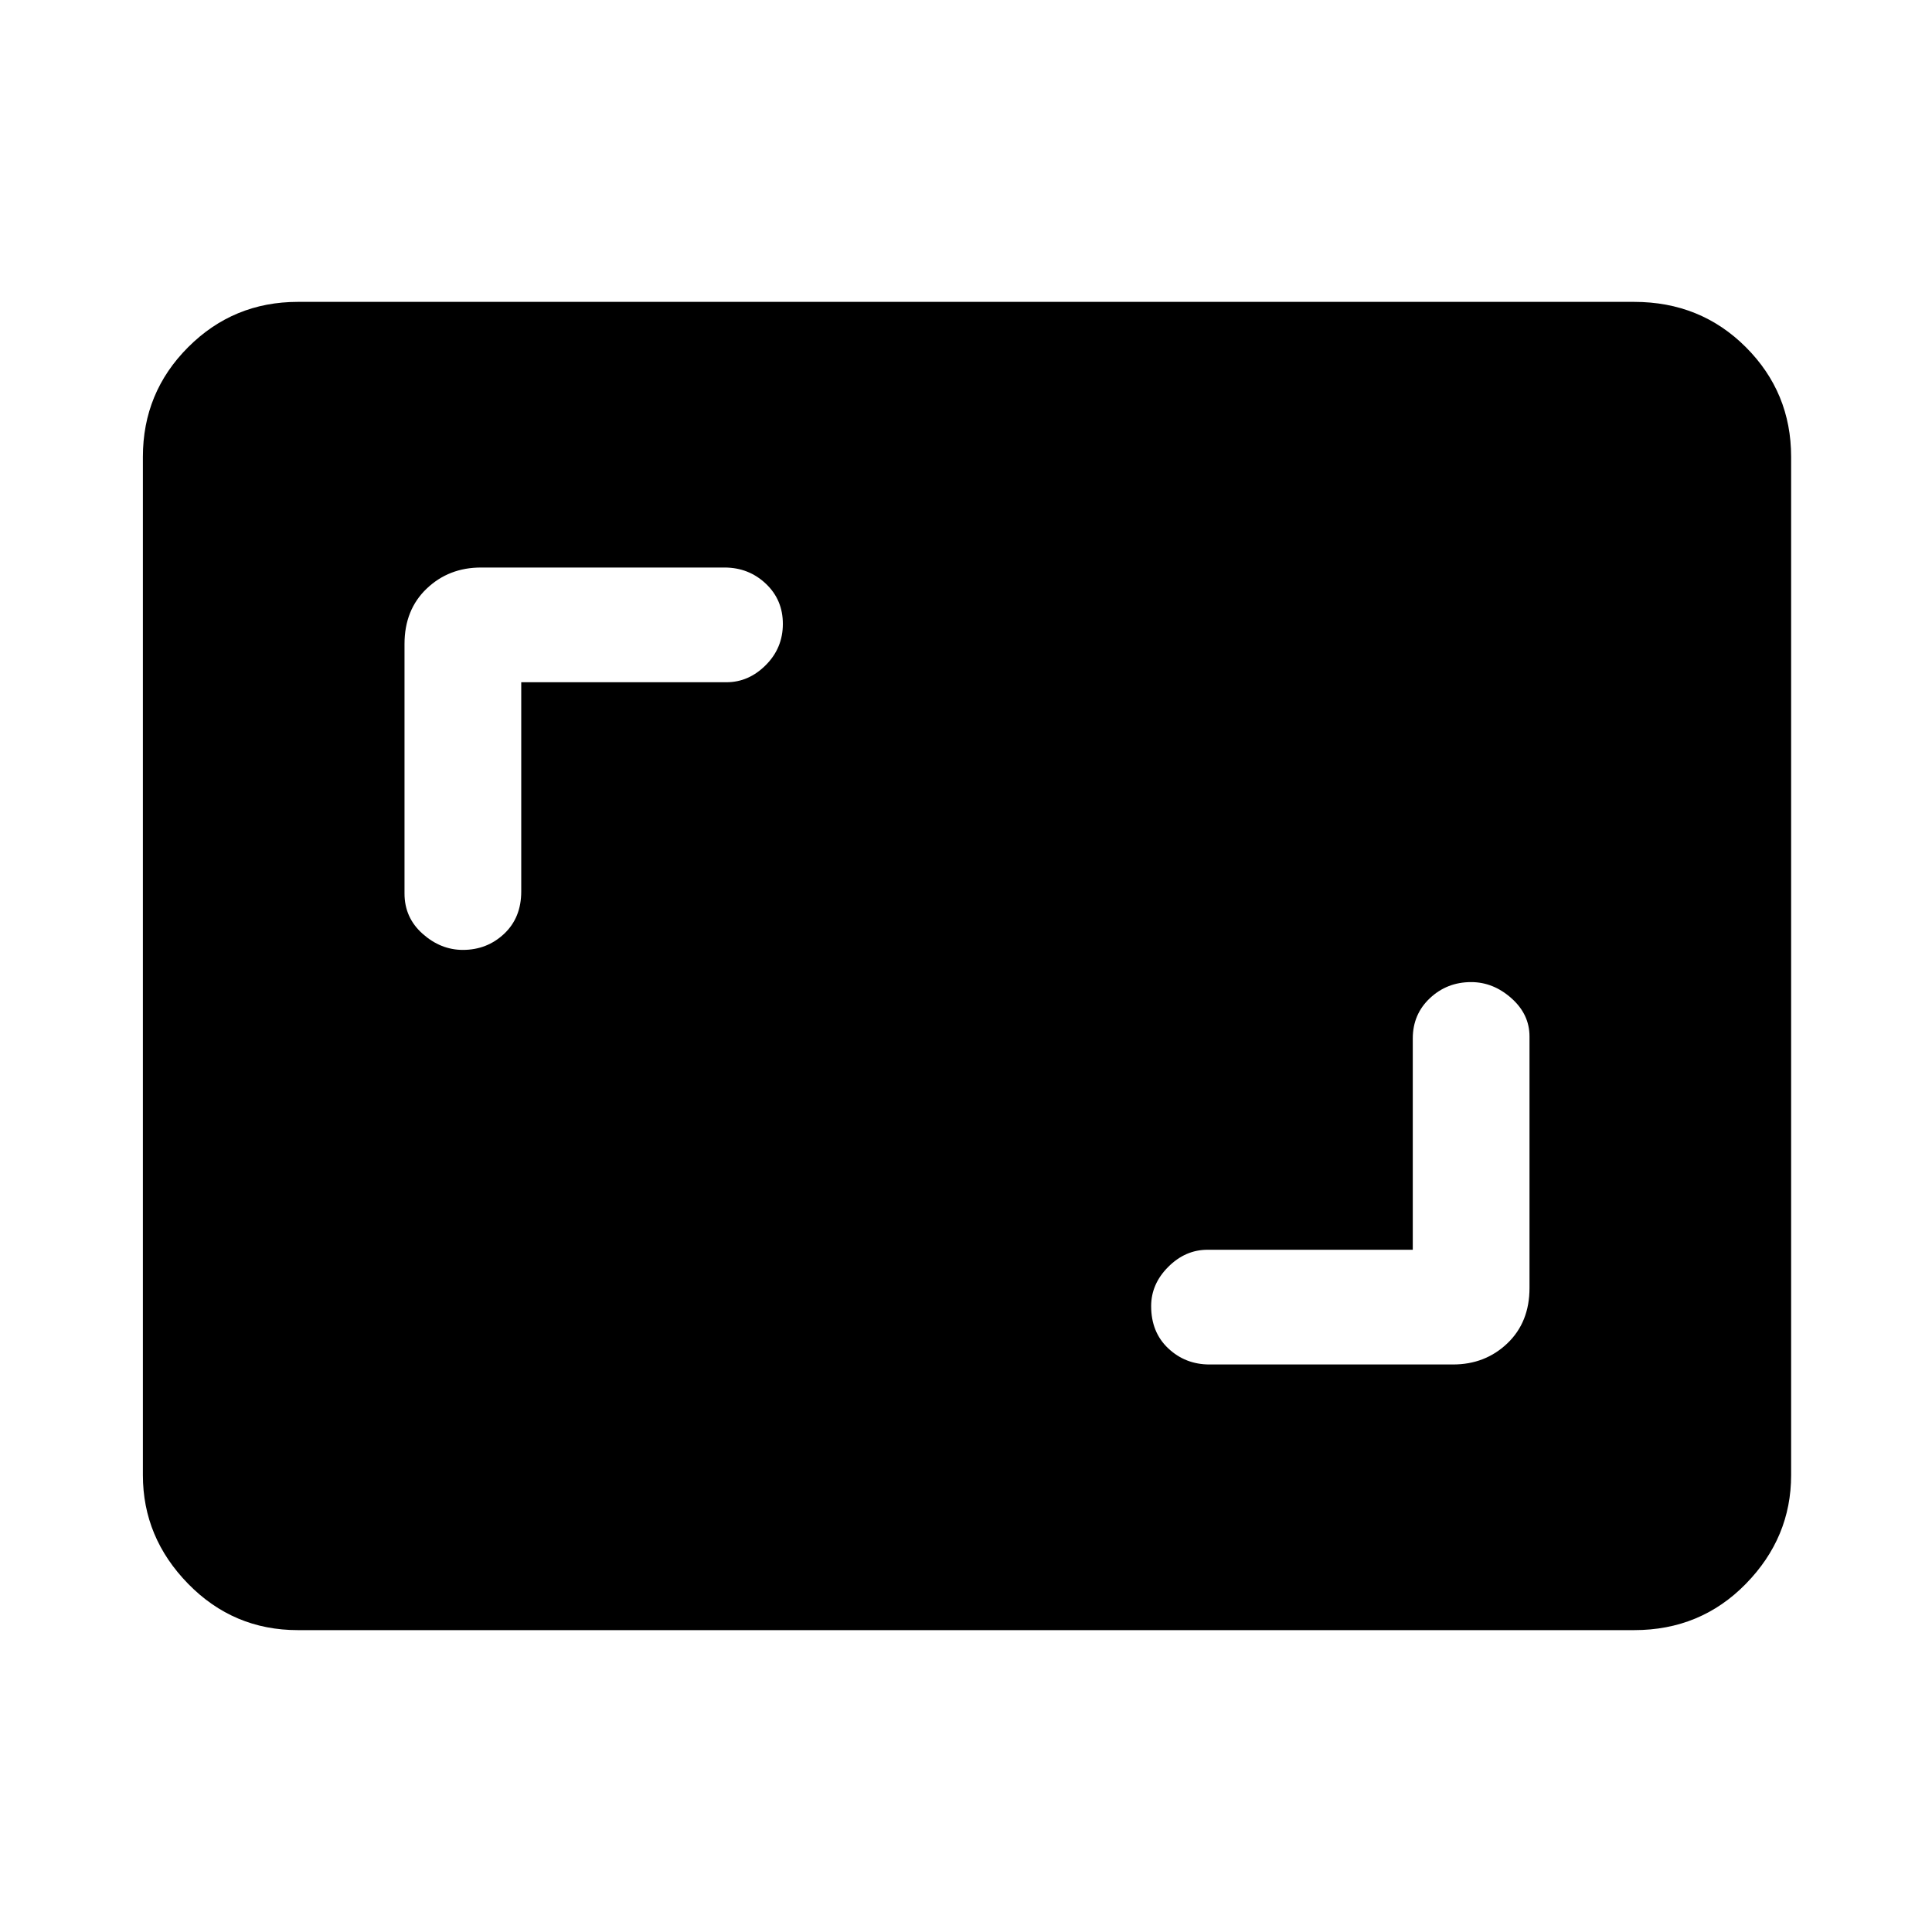 <svg xmlns="http://www.w3.org/2000/svg" height="48" width="48"><path d="M11.5 23.6Q12.1 23.6 12.525 23.2Q12.95 22.8 12.95 22.15V16.95H18.05Q18.6 16.95 19.025 16.525Q19.45 16.1 19.45 15.5Q19.45 14.9 19.025 14.5Q18.6 14.1 18 14.1H11.95Q11.15 14.1 10.6 14.625Q10.05 15.15 10.05 16V22.2Q10.05 22.8 10.5 23.2Q10.95 23.6 11.5 23.6ZM30.05 33.9H36.1Q36.9 33.9 37.45 33.375Q38 32.85 38 32V25.75Q38 25.2 37.55 24.8Q37.1 24.4 36.55 24.4Q35.95 24.4 35.525 24.8Q35.1 25.2 35.1 25.8V31.05H30Q29.45 31.05 29.025 31.475Q28.6 31.9 28.6 32.45Q28.6 33.1 29.025 33.5Q29.45 33.9 30.05 33.9ZM7.4 40.5Q5.8 40.5 4.675 39.35Q3.55 38.2 3.55 36.65V11.35Q3.55 9.75 4.675 8.625Q5.8 7.5 7.4 7.5H40.6Q42.25 7.5 43.375 8.625Q44.5 9.75 44.5 11.35V36.65Q44.5 38.2 43.375 39.35Q42.25 40.5 40.6 40.5Z"/></svg>